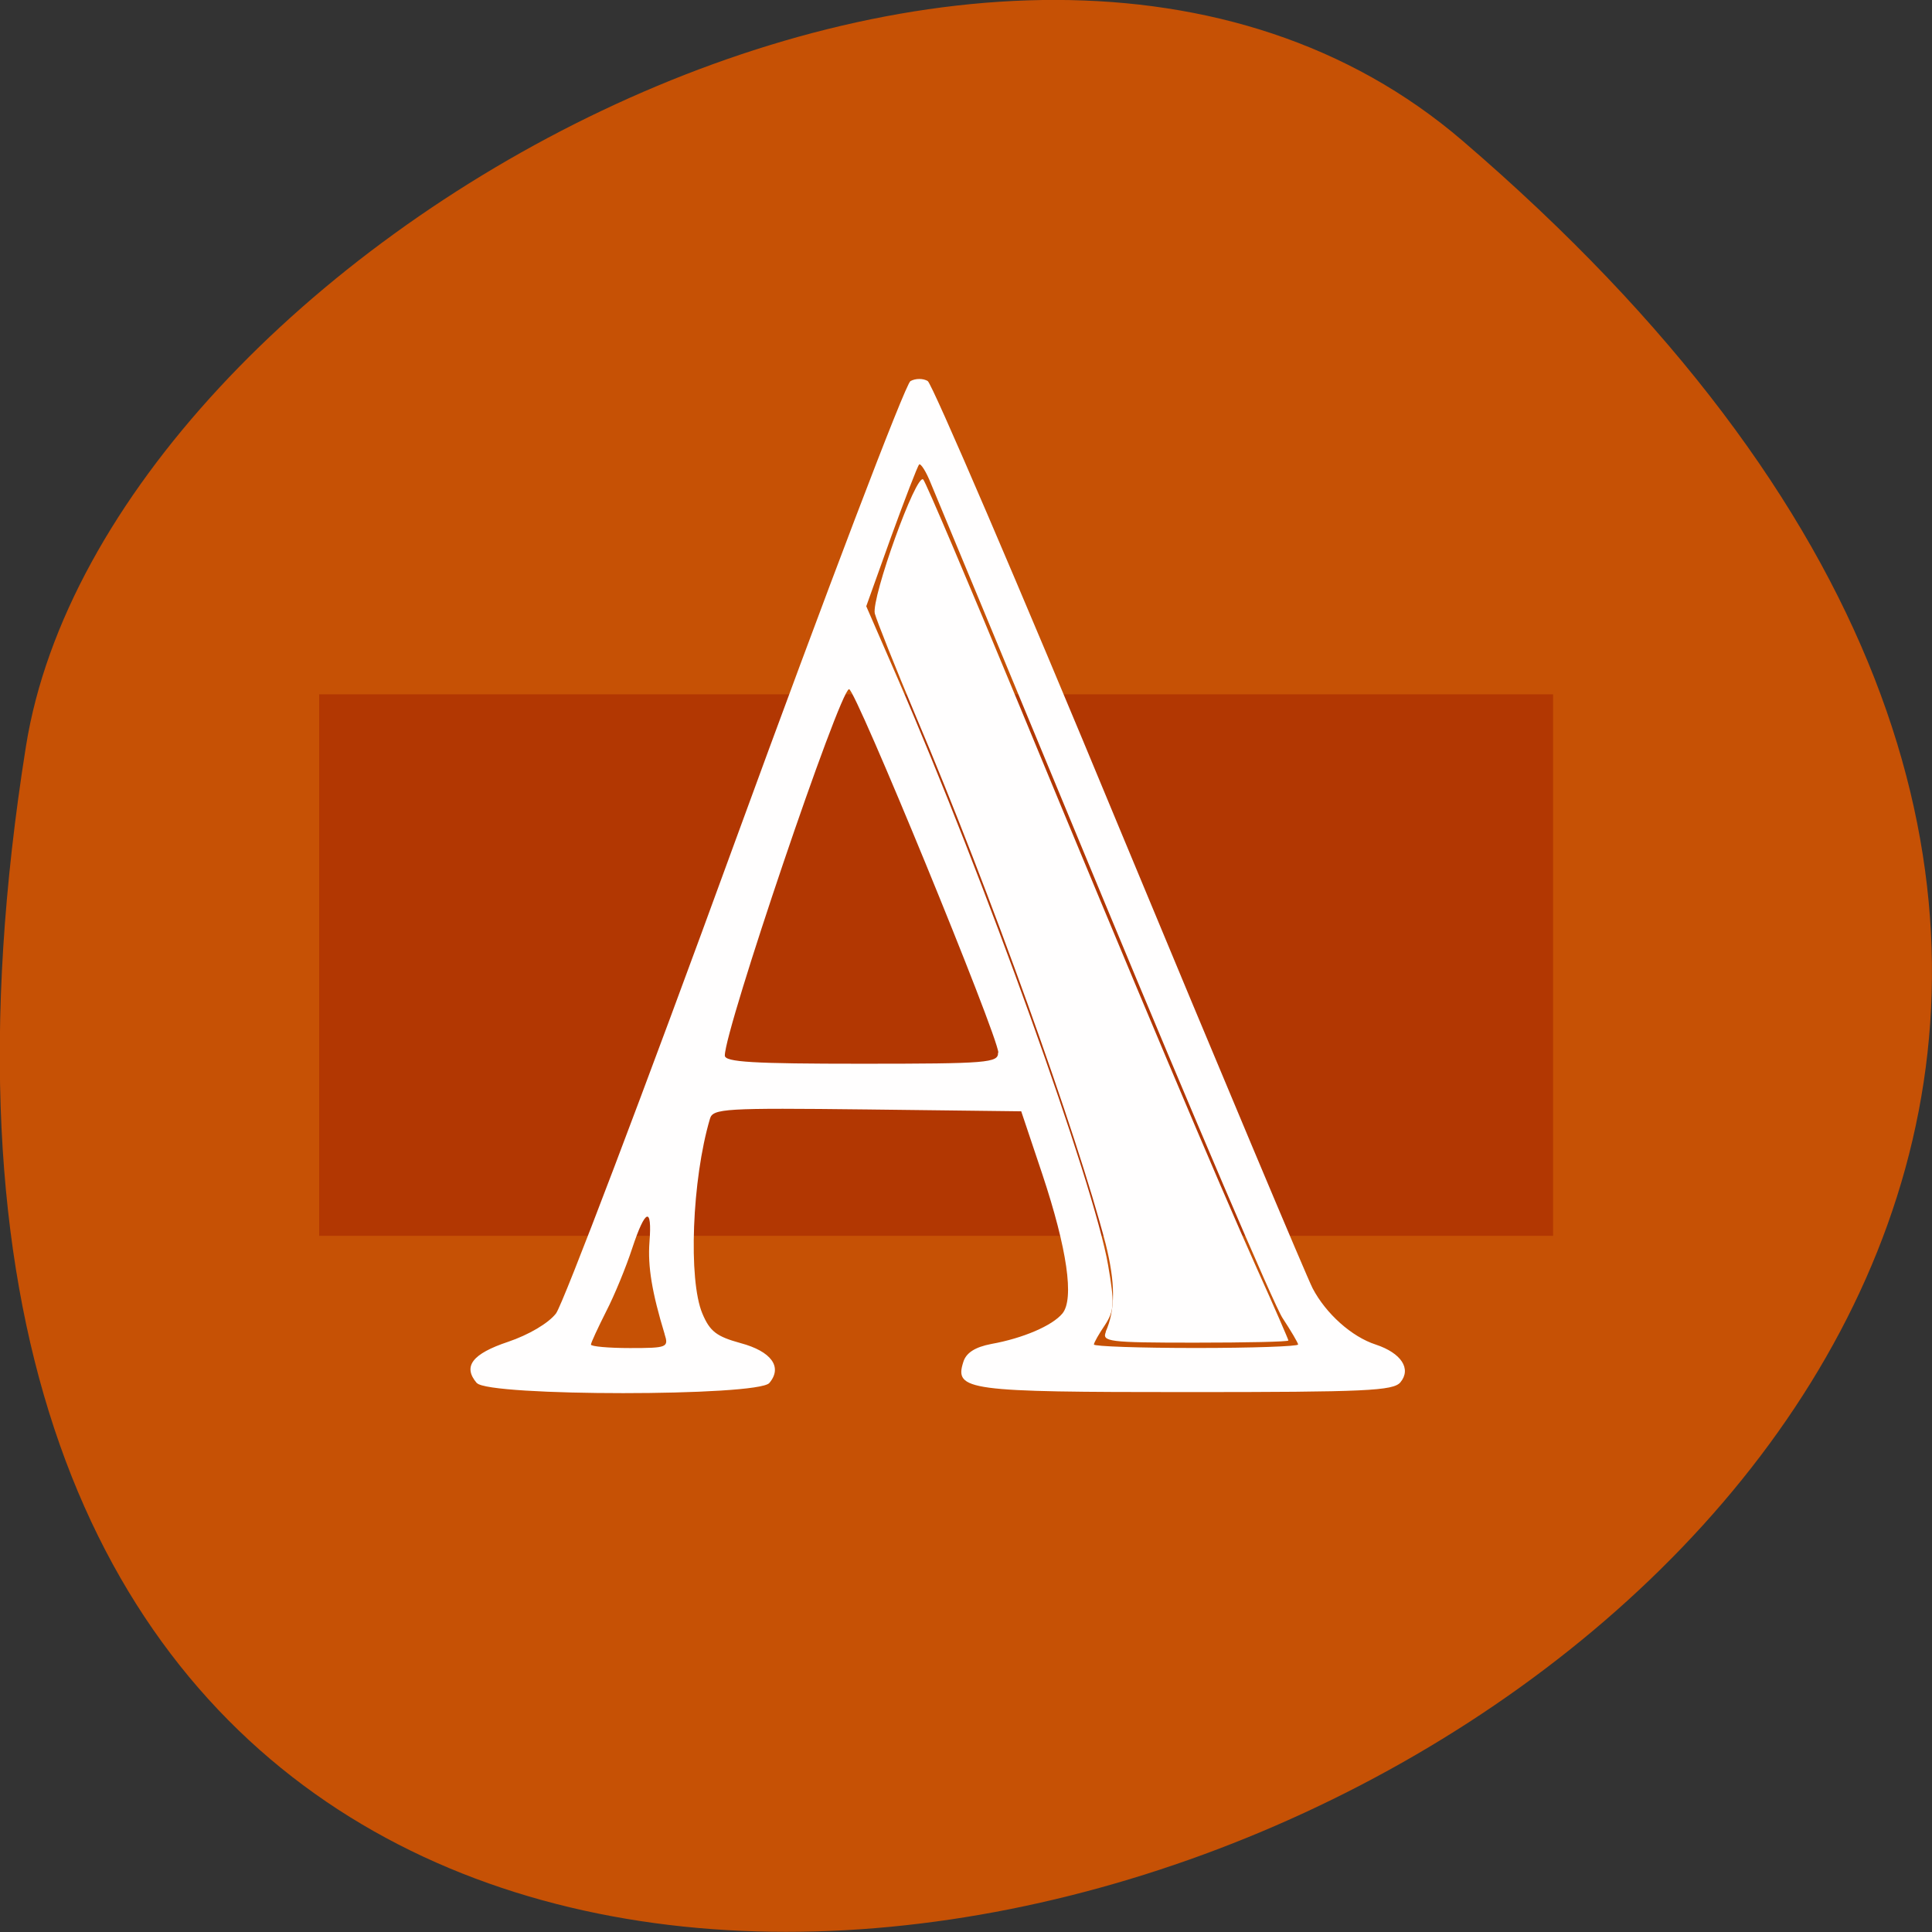 <svg xmlns="http://www.w3.org/2000/svg" viewBox="0 0 24 24"><rect x="0" y="0" width="24" height="24" fill="#333333" stroke="none"/><path d="m 18.17 1.75 c 21.13 18.13 -22.313 35.566 -17.848 7.523 c 0.98 -6.148 12.156 -12.41 17.848 -7.523" fill="#d45400" fill-opacity="0.91"/><path d="m 3.965 8.625 h 15.328 v 6.727 h -15.328" fill="#a32300" fill-opacity="0.573"/><g fill="#fff" fill-opacity="0.996"><path d="m 5.922 17.18 c -0.176 -0.207 -0.055 -0.363 0.391 -0.512 c 0.254 -0.086 0.5 -0.23 0.594 -0.352 c 0.086 -0.113 1.09 -2.75 2.223 -5.859 c 1.137 -3.113 2.117 -5.688 2.18 -5.723 c 0.063 -0.035 0.16 -0.035 0.215 0 c 0.055 0.035 1.129 2.531 2.379 5.551 c 1.254 3.02 2.336 5.594 2.402 5.719 c 0.164 0.313 0.484 0.602 0.785 0.699 c 0.316 0.105 0.445 0.301 0.305 0.469 c -0.09 0.105 -0.422 0.121 -2.648 0.121 c -2.734 0 -2.895 -0.02 -2.781 -0.375 c 0.035 -0.113 0.145 -0.184 0.348 -0.223 c 0.391 -0.07 0.758 -0.227 0.883 -0.379 c 0.148 -0.18 0.059 -0.801 -0.25 -1.73 l -0.262 -0.781 l -1.914 -0.023 c -1.773 -0.02 -1.918 -0.012 -1.953 0.117 c -0.223 0.754 -0.27 2 -0.094 2.418 c 0.094 0.223 0.176 0.285 0.473 0.367 c 0.383 0.102 0.527 0.297 0.359 0.496 c -0.141 0.168 -3.492 0.168 -3.633 0 m 2.332 -0.609 c -0.156 -0.512 -0.211 -0.84 -0.188 -1.141 c 0.035 -0.449 -0.051 -0.418 -0.215 0.078 c -0.074 0.227 -0.219 0.582 -0.324 0.785 c -0.102 0.203 -0.188 0.387 -0.188 0.41 c 0 0.023 0.219 0.043 0.484 0.043 c 0.465 0 0.484 -0.008 0.43 -0.176 m 7.871 0.133 c 0 -0.02 -0.09 -0.172 -0.195 -0.332 c -0.105 -0.16 -1.105 -2.5 -2.223 -5.195 c -1.117 -2.699 -2.082 -5.02 -2.145 -5.172 c -0.059 -0.148 -0.125 -0.25 -0.145 -0.234 c -0.02 0.02 -0.176 0.426 -0.348 0.898 l -0.309 0.863 l 0.391 0.898 c 1.074 2.477 2.438 6.273 2.613 7.285 c 0.082 0.477 0.078 0.566 -0.039 0.746 c -0.074 0.109 -0.137 0.219 -0.137 0.242 c 0 0.023 0.57 0.043 1.27 0.043 c 0.695 0 1.266 -0.02 1.266 -0.043 m -3.723 -3.625 c -0.008 -0.219 -1.781 -4.535 -1.855 -4.516 c -0.121 0.023 -1.543 4.223 -1.543 4.551 c 0 0.082 0.352 0.102 1.699 0.102 c 1.57 0 1.699 -0.012 1.695 -0.137"/><path d="m 13.734 16.547 c 0.125 -0.281 0.121 -0.617 0 -1.098 c -0.352 -1.355 -1.441 -4.391 -2.355 -6.547 c -0.258 -0.613 -0.488 -1.191 -0.512 -1.281 c -0.043 -0.195 0.516 -1.754 0.602 -1.664 c 0.031 0.031 0.566 1.289 1.188 2.793 c 1.488 3.598 2.469 5.922 2.953 7 c 0.219 0.484 0.395 0.891 0.395 0.902 c 0 0.016 -0.523 0.027 -1.164 0.027 c -1.078 0 -1.156 -0.012 -1.102 -0.137"/></g></svg>